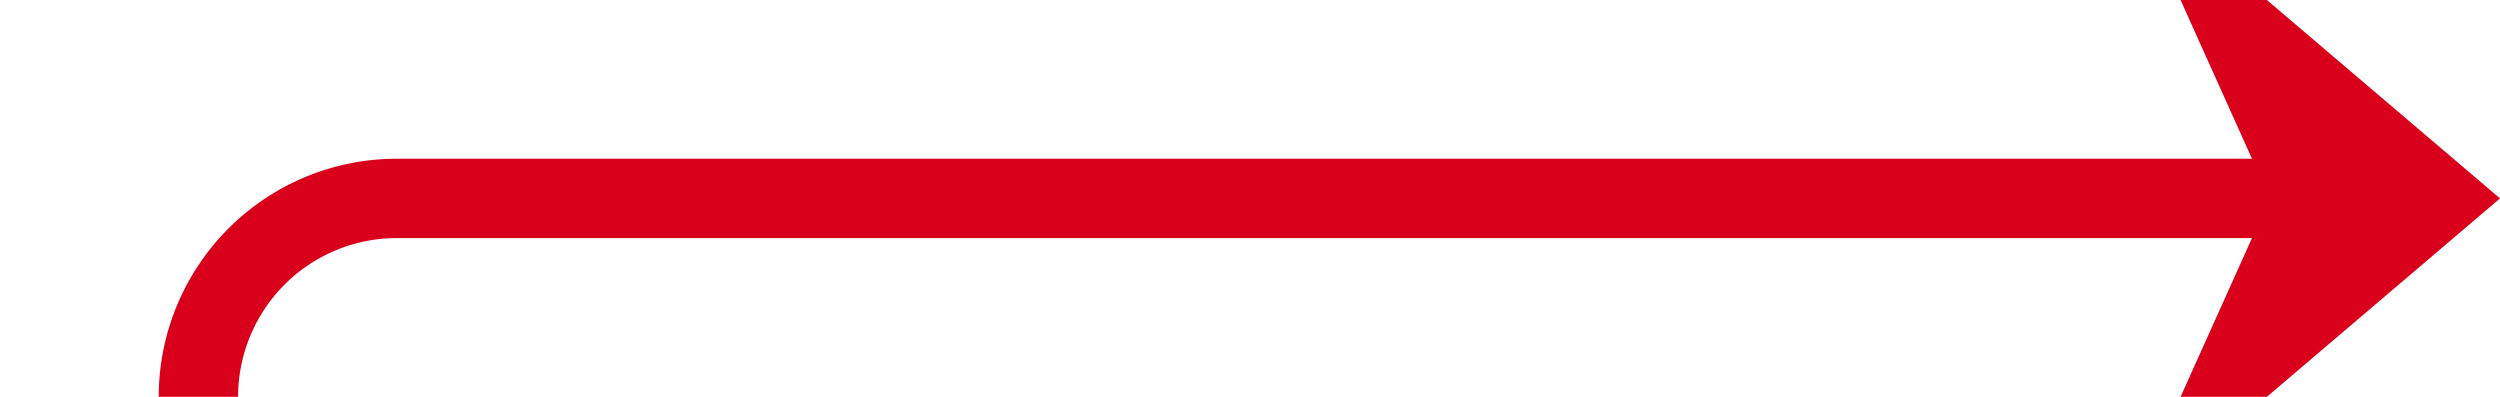 ﻿<?xml version="1.0" encoding="utf-8"?>
<svg version="1.1" xmlns:xlink="http://www.w3.org/1999/xlink" width="63px" height="10px" preserveAspectRatio="xMinYMid meet" viewBox="5686 1185 63 8" xmlns="http://www.w3.org/2000/svg">
  <path d="M 5581 1336  L 5686 1336  A 5 5 0 0 0 5691 1331 L 5691 1194  A 5 5 0 0 1 5696 1189 L 5747 1189  " stroke-width="2" stroke-dasharray="0" stroke="rgba(217, 0, 27, 1)" fill="none" class="stroke" />
  <path d="M 5578.5 1332.5  A 3.5 3.5 0 0 0 5575 1336 A 3.5 3.5 0 0 0 5578.5 1339.5 A 3.5 3.5 0 0 0 5582 1336 A 3.5 3.5 0 0 0 5578.5 1332.5 Z M 5578.5 1334.5  A 1.5 1.5 0 0 1 5580 1336 A 1.5 1.5 0 0 1 5578.5 1337.5 A 1.5 1.5 0 0 1 5577 1336 A 1.5 1.5 0 0 1 5578.5 1334.5 Z M 5739.6 1197  L 5749 1189  L 5739.6 1181  L 5743.2 1189  L 5739.6 1197  Z " fill-rule="nonzero" fill="rgba(217, 0, 27, 1)" stroke="none" class="fill" />
</svg>